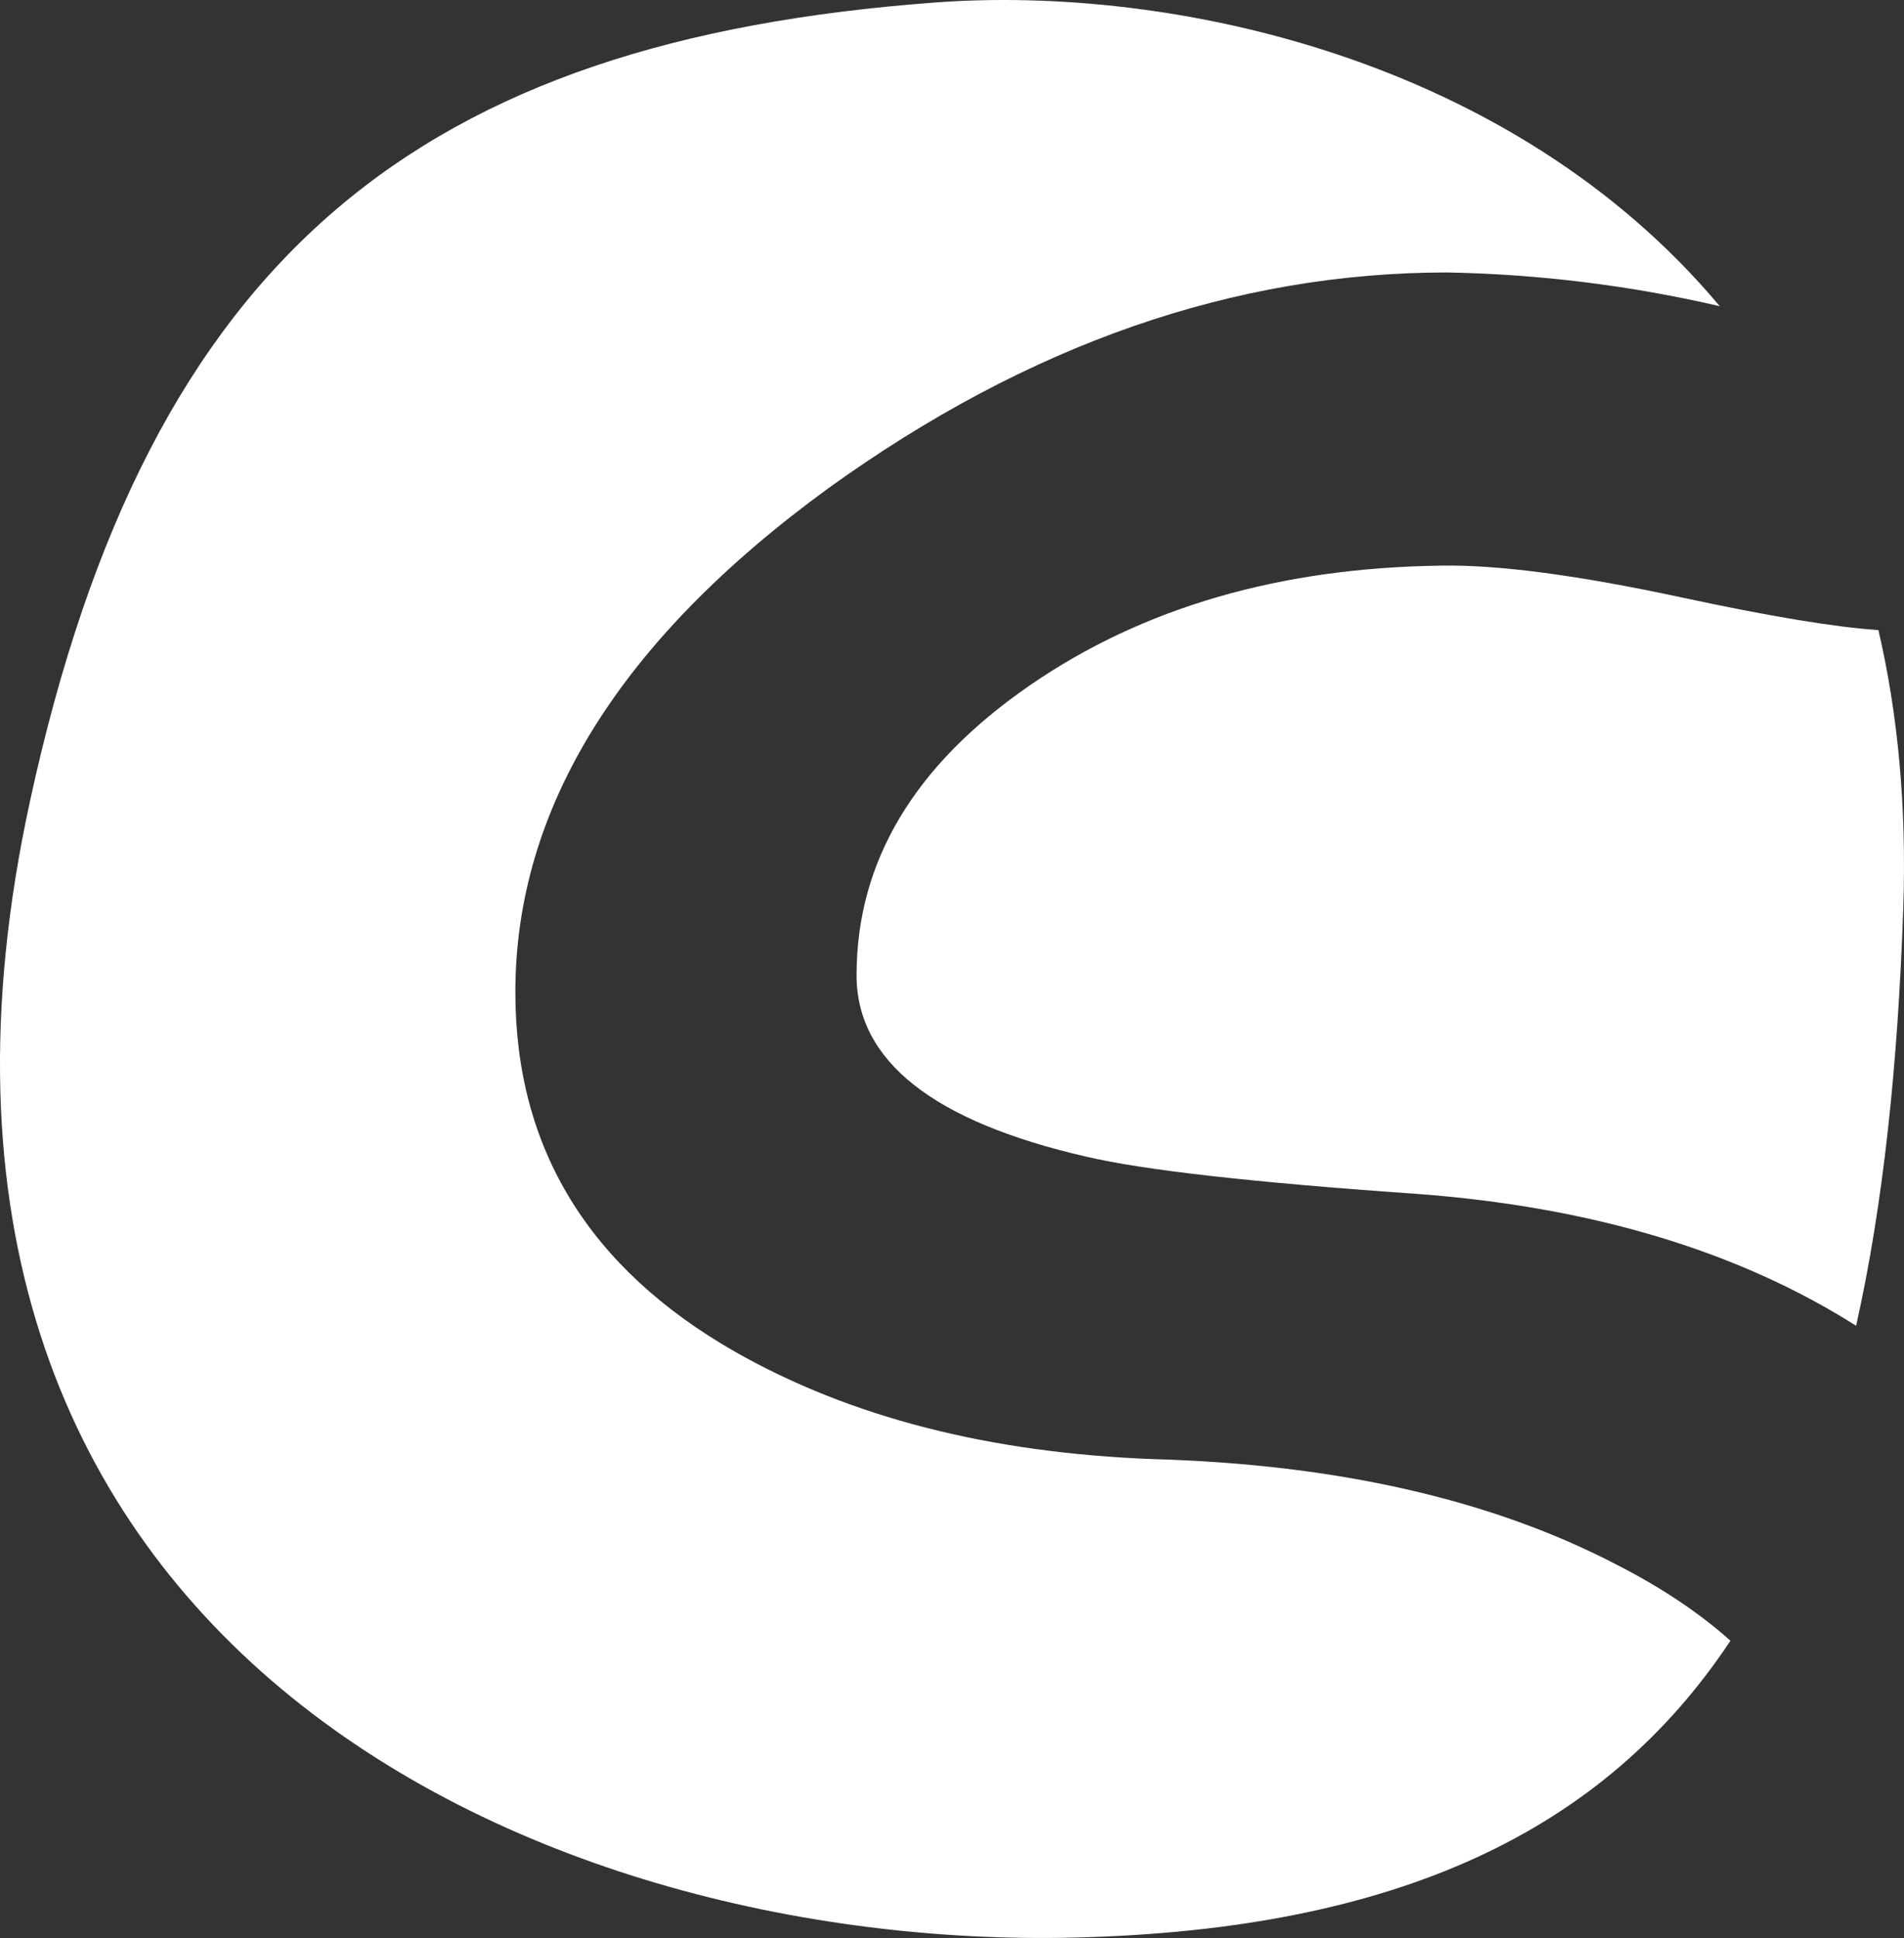 <svg version="1.1" xmlns="http://www.w3.org/2000/svg" xmlns:xlink="http://www.w3.org/1999/xlink" width="124.003" height="126.184" viewBox="1219.046,535.341,124.003,126.184"><rect x="1219.046" y="535.341" width="124.003" height="126.184" fill="#333333" stroke="none"/><g fill="#ffffff" fill-rule="evenodd" stroke="none" stroke-width="1" stroke-linecap="butt" stroke-linejoin="miter" stroke-miterlimit="10" stroke-dasharray="" stroke-dashoffset="0" font-family="none" font-weight="none" font-size="none" text-anchor="none" style="mix-blend-mode: normal"><path d="M1280,535.5c15.364,-1.133 37.505,3.623 51.049,19.777c-5.816,-1.347 -11.761,-2.084 -17.739,-2.196c-13.871,0 -27.305,4.68 -40.3,14.039c-13.6,9.897 -20.4,20.839 -20.4,32.824c0,10.167 4.781,17.978 14.342,23.431c7.474,4.242 16.53,6.565 27.168,6.969c11.984,0.338 22.051,2.627 30.2,6.867c2.917,1.49 5.393,3.143 7.426,4.96c-8.213,12.372 -21.651,18.826 -42.746,19.329c-35.2,0.839 -79.874,-19.406 -68,-74c7.76,-35.678 25.518,-49.529 59,-52zM1343,594.5c-0.351,10.219 -1.303,19.275 -3.069,27.163c-7.711,-4.881 -17.258,-7.744 -28.64,-8.59c-10.639,-0.74 -17.81,-1.548 -21.512,-2.424c-9.965,-2.288 -14.948,-6.227 -14.947,-11.816c0,-7.406 3.771,-13.701 11.312,-18.886c7.337,-5.05 16.258,-7.642 26.763,-7.777c3.702,-0.067 8.92,0.623 15.655,2.07c5.744,1.234 10.018,1.942 12.82,2.125c1.256,5.392 1.849,11.418 1.618,18.135z" id="CompoundPath 1"/></g></svg>